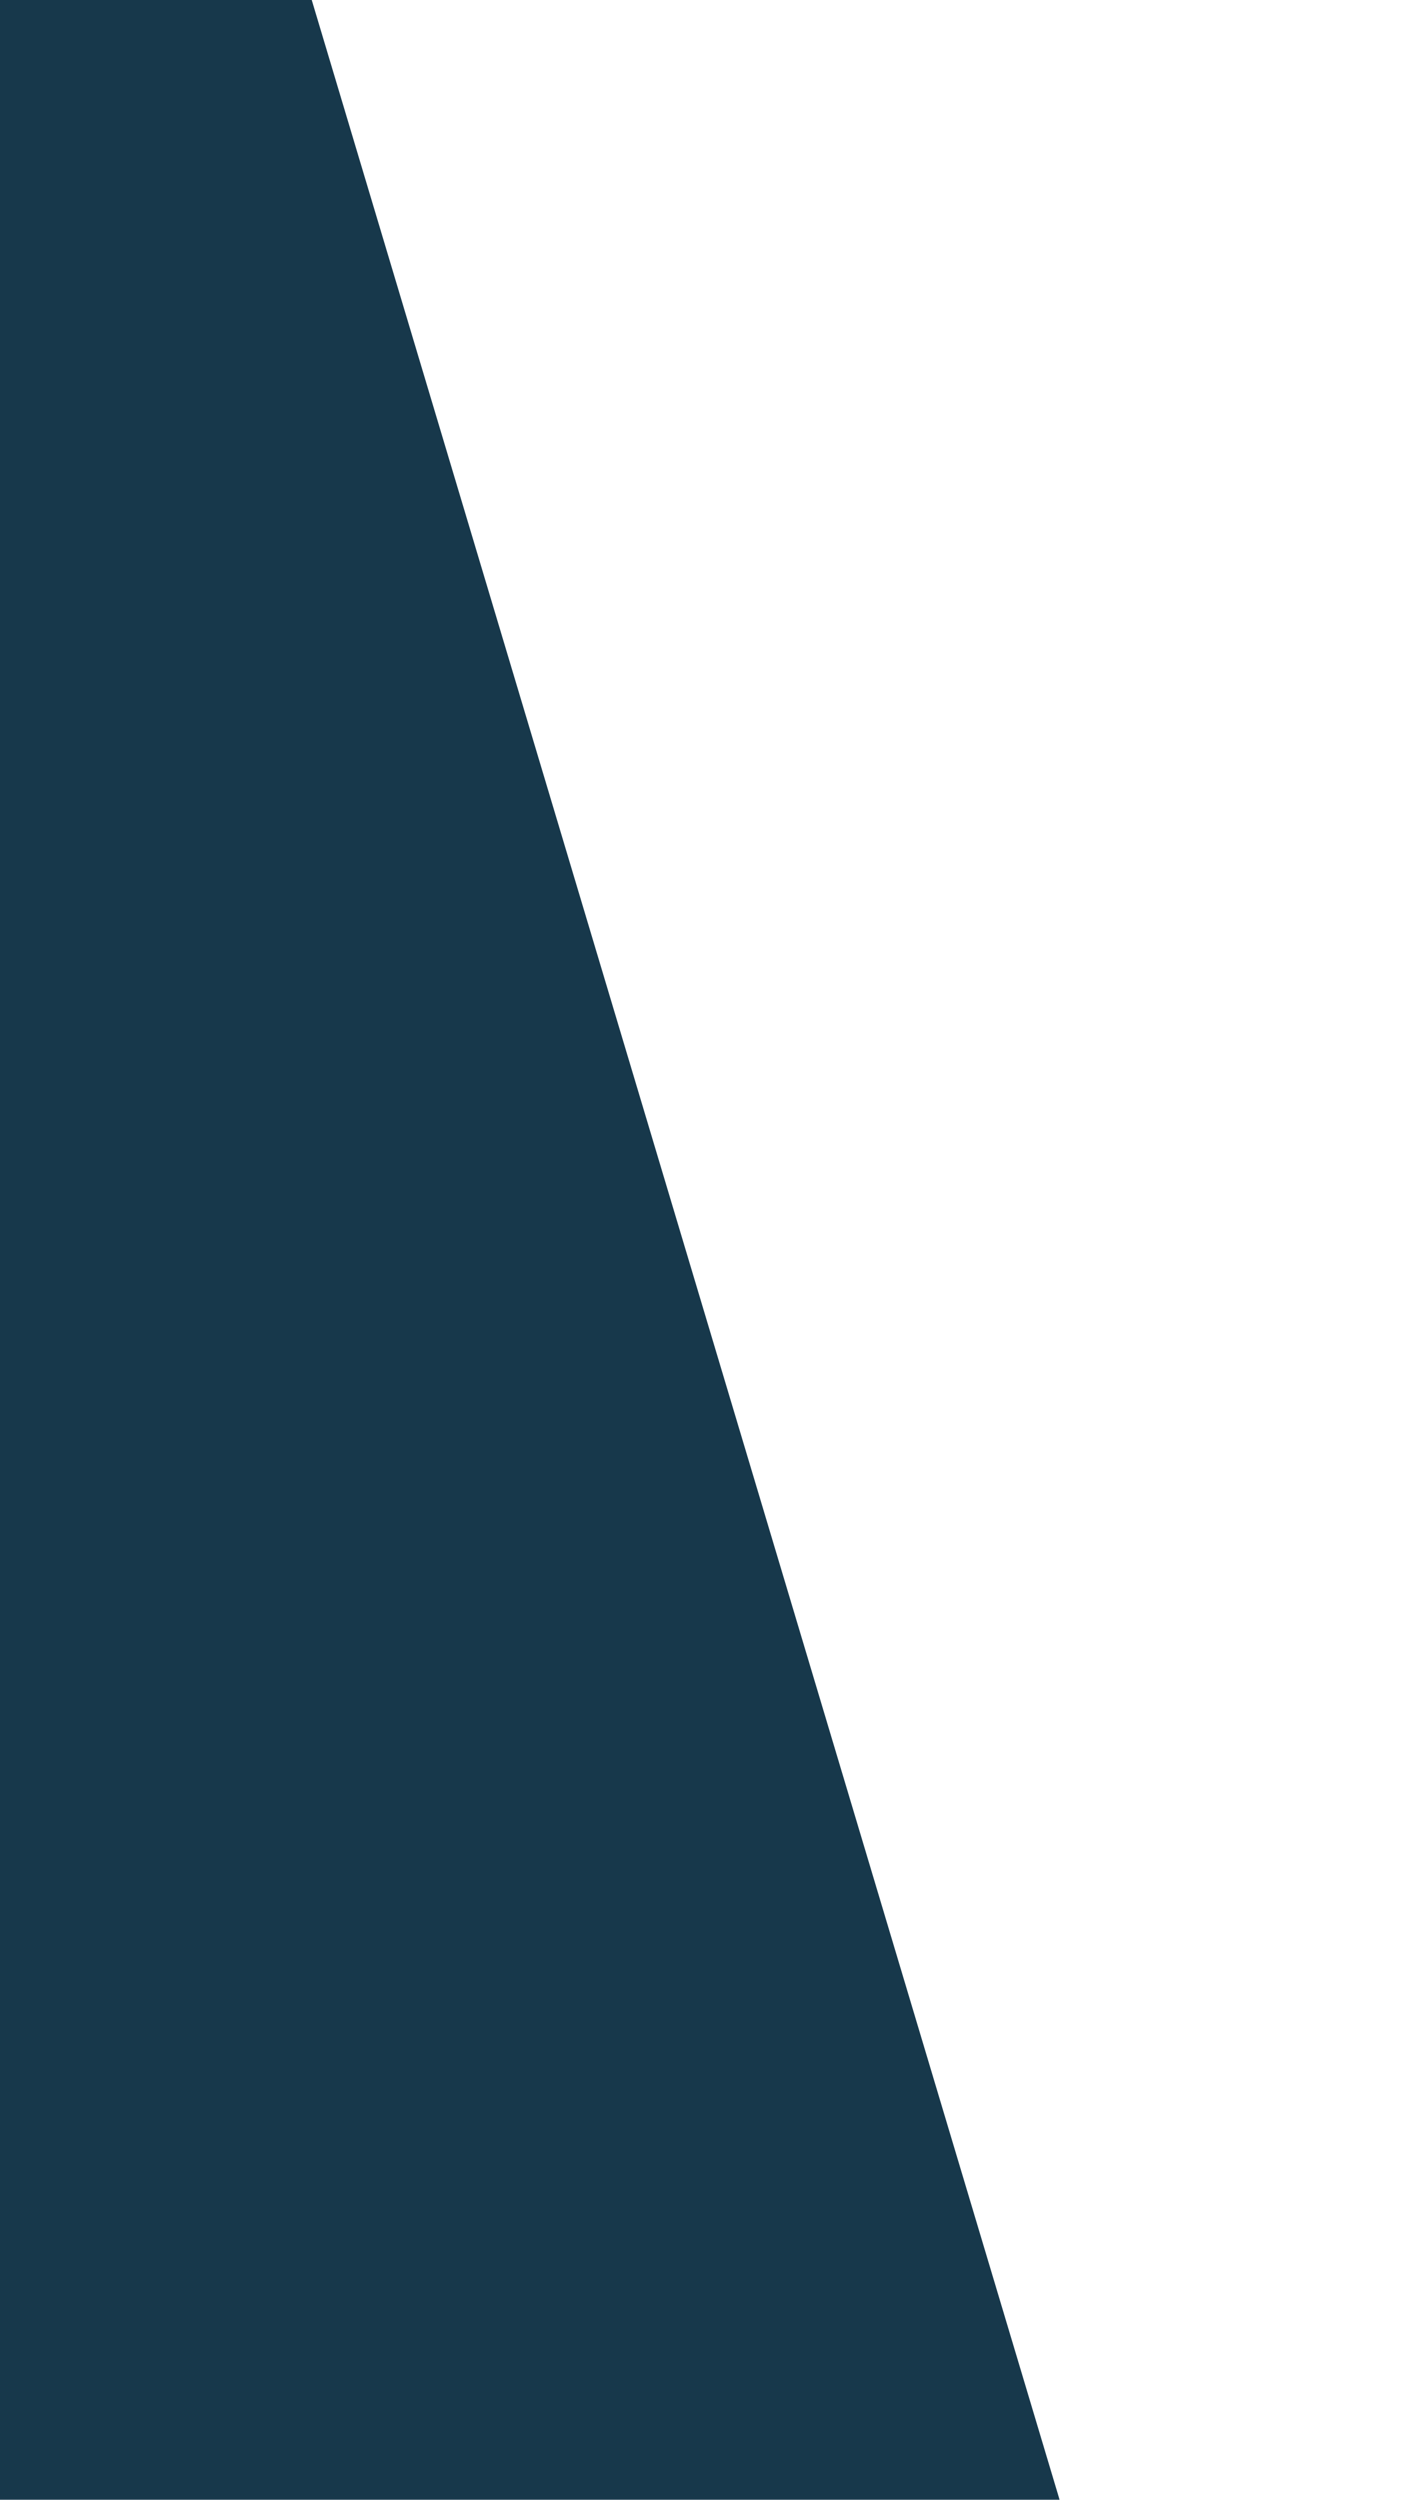 <?xml version="1.0" encoding="UTF-8" standalone="no"?>
<svg
   xmlns:dc="http://purl.org/dc/elements/1.1/"
   xmlns:cc="http://creativecommons.org/ns#"
   xmlns:rdf="http://www.w3.org/1999/02/22-rdf-syntax-ns#"
   xmlns:svg="http://www.w3.org/2000/svg"
   xmlns="http://www.w3.org/2000/svg"
   id="svg8"
   version="1.1"
   viewBox="0 0 84.667 150.283"
   height="568"
   width="320">
  <defs
     id="defs2" />
  <g
     transform="translate(0,-146.717)"
     id="layer1">
    <path
       id="path815"
       d="M -0.267,297.262 V 83.179 L 63.831,297.387 Z"
       style="fill:#17384b;fill-opacity:1;fill-rule:evenodd;stroke:#000000;stroke-width:0;stroke-linecap:butt;stroke-linejoin:miter;stroke-miterlimit:4;stroke-dasharray:none;stroke-opacity:1" />
    <rect
       y="81.313"
       x="-10.156"
       height="65.748"
       width="8.018"
       id="rect817"
       style="opacity:0;fill:#17384b;fill-opacity:1;stroke:none;stroke-width:0;stroke-miterlimit:4;stroke-dasharray:none" />
  </g>
</svg>
